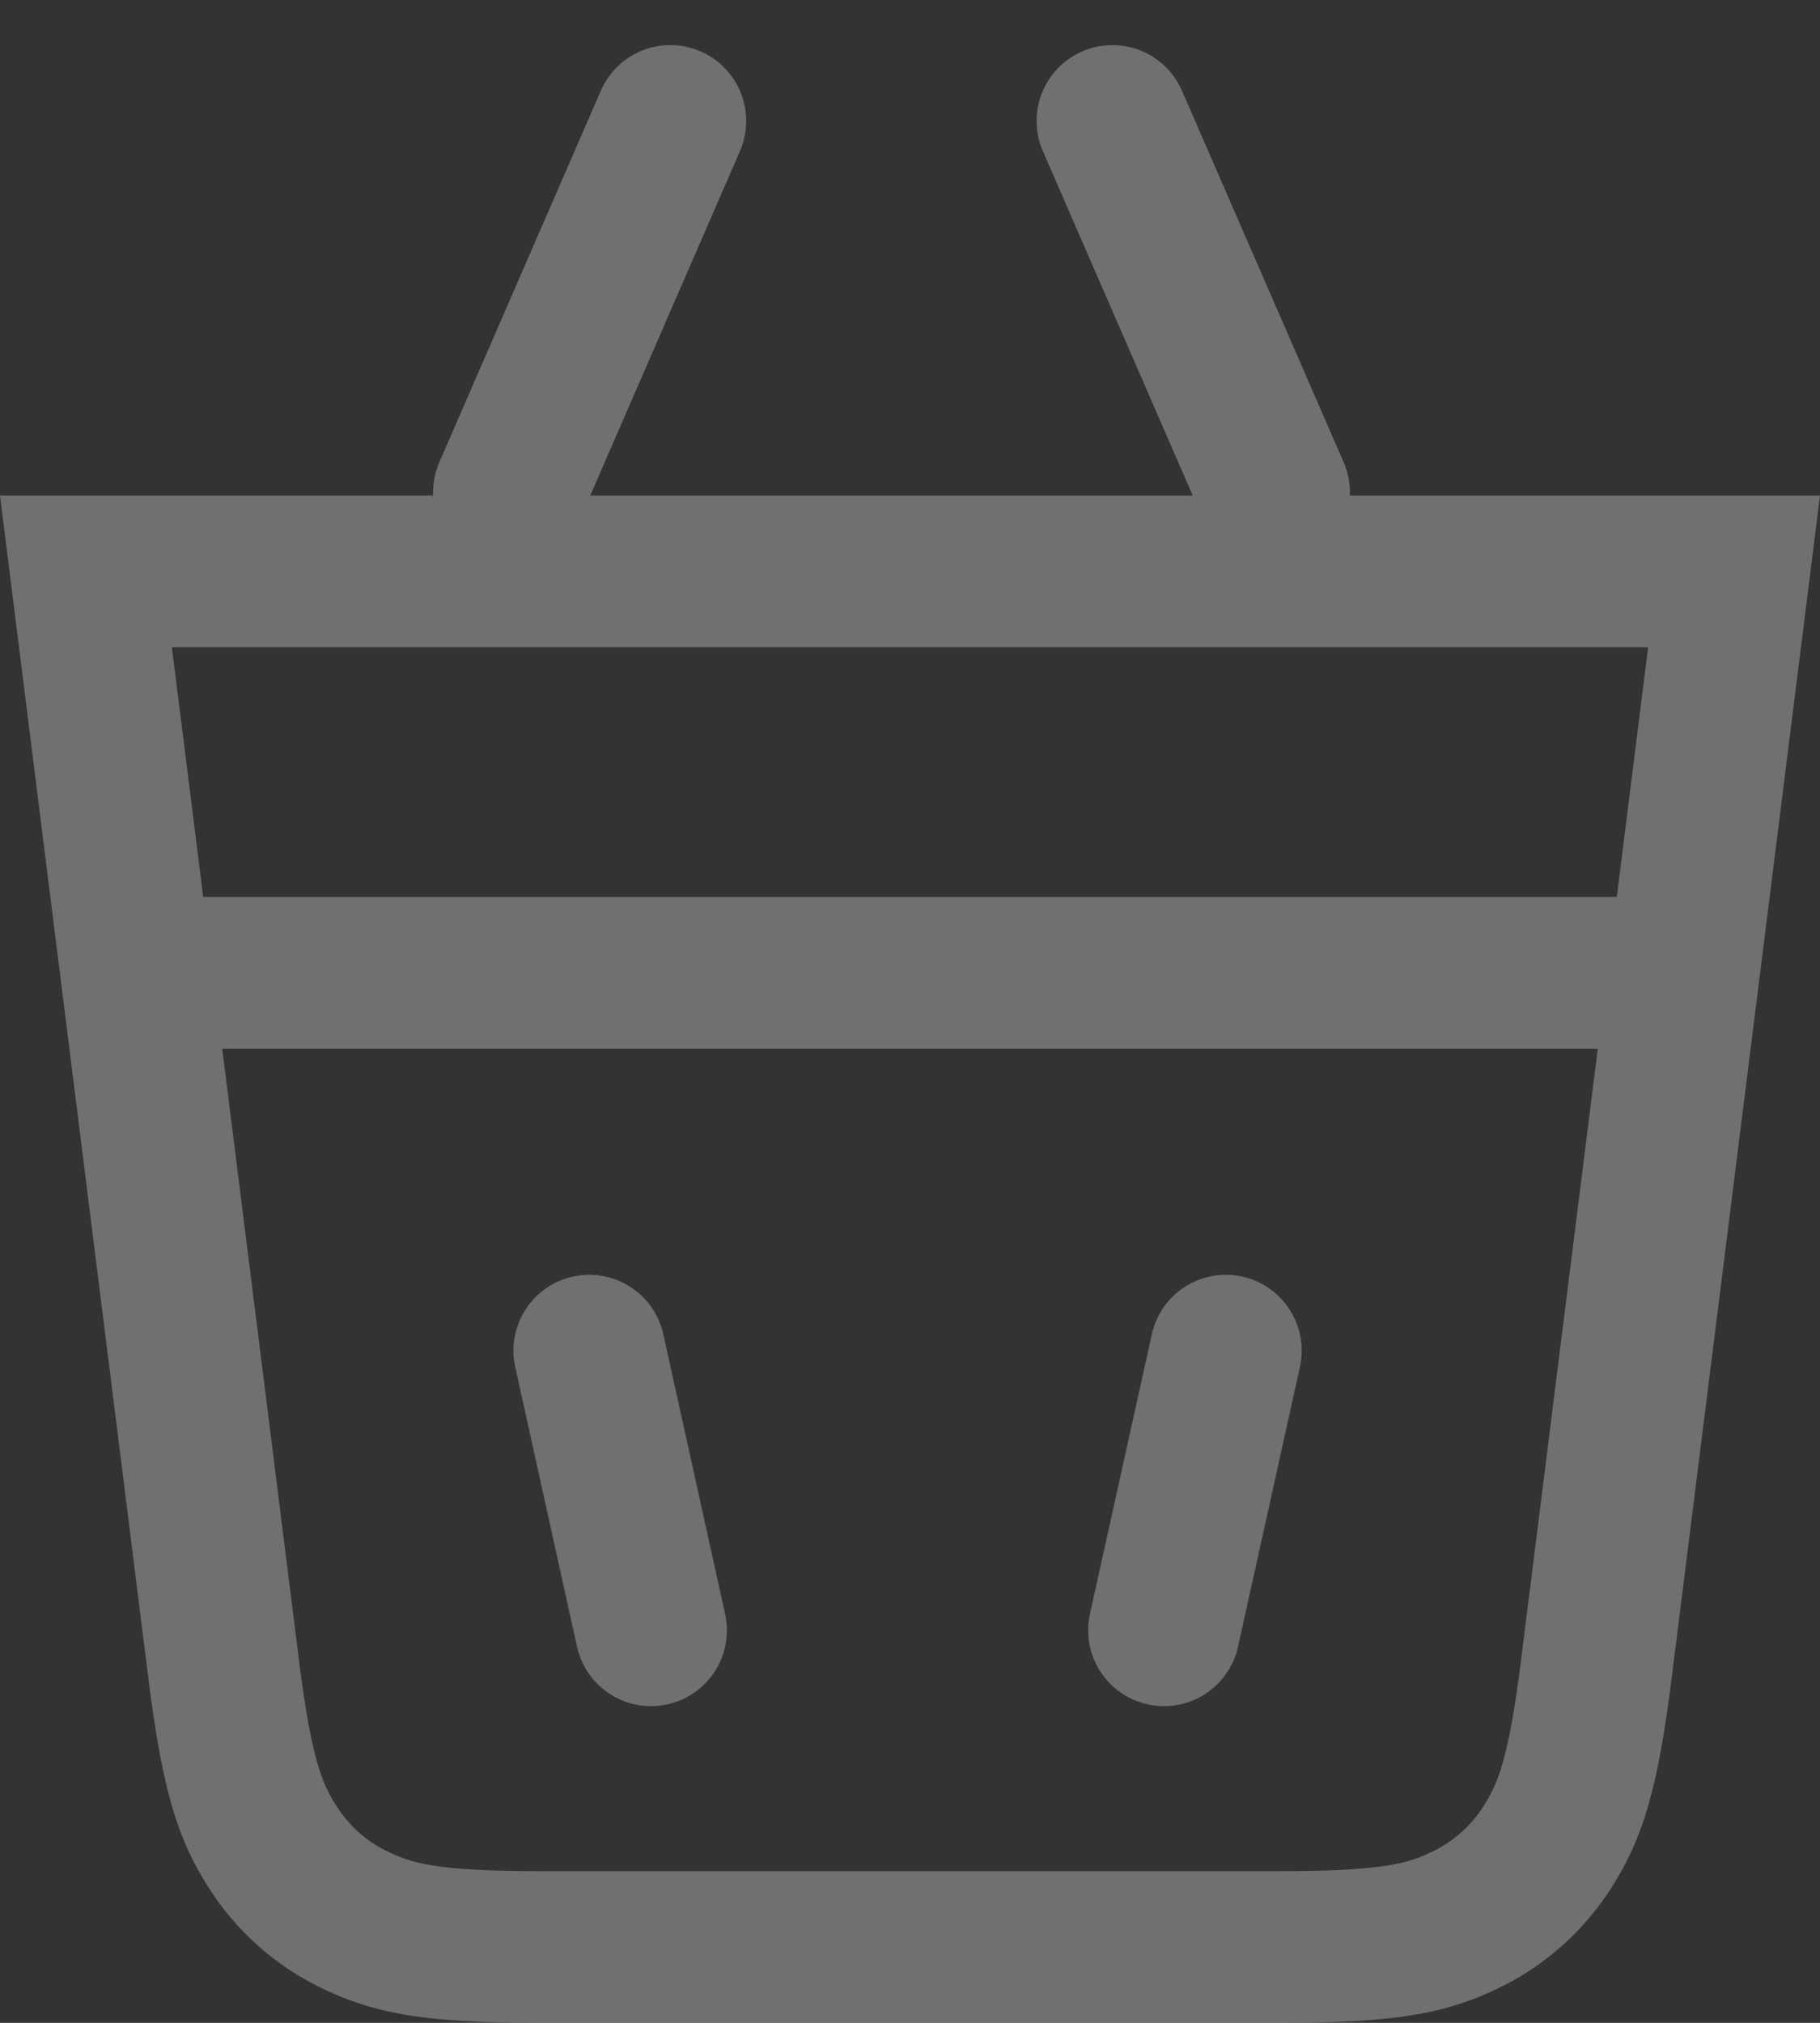 <svg width="18" height="20" viewBox="0 0 18 20" xmlns="http://www.w3.org/2000/svg">
    <rect x="0" y="0" width="18" height="20" fill="#333333" stroke="none"/>
    <g stroke="#FFF" stroke-width="1.5" fill="none" fill-rule="evenodd" opacity=".297">
        <path d="m17.15 5.65-1.359 10.83c-.13 1.04-.253 1.418-.49 1.786a1.974 1.974 0 0 1-.816.72c-.395.19-.784.264-1.834.264H5.349c-1.05 0-1.44-.075-1.834-.265a1.974 1.974 0 0 1-.815-.719c-.238-.368-.36-.745-.491-1.787L.85 5.65h16.3z"/>
        <path stroke-linecap="square" d="M1.895 9.618h14.21"/>
        <path stroke-linecap="round" d="m5.828 13.354.611 2.765M6.63 1.196 5.033 4.869M11.002 1.196l1.599 3.673M12.124 13.354l-.612 2.765"/>
    </g>
</svg>
